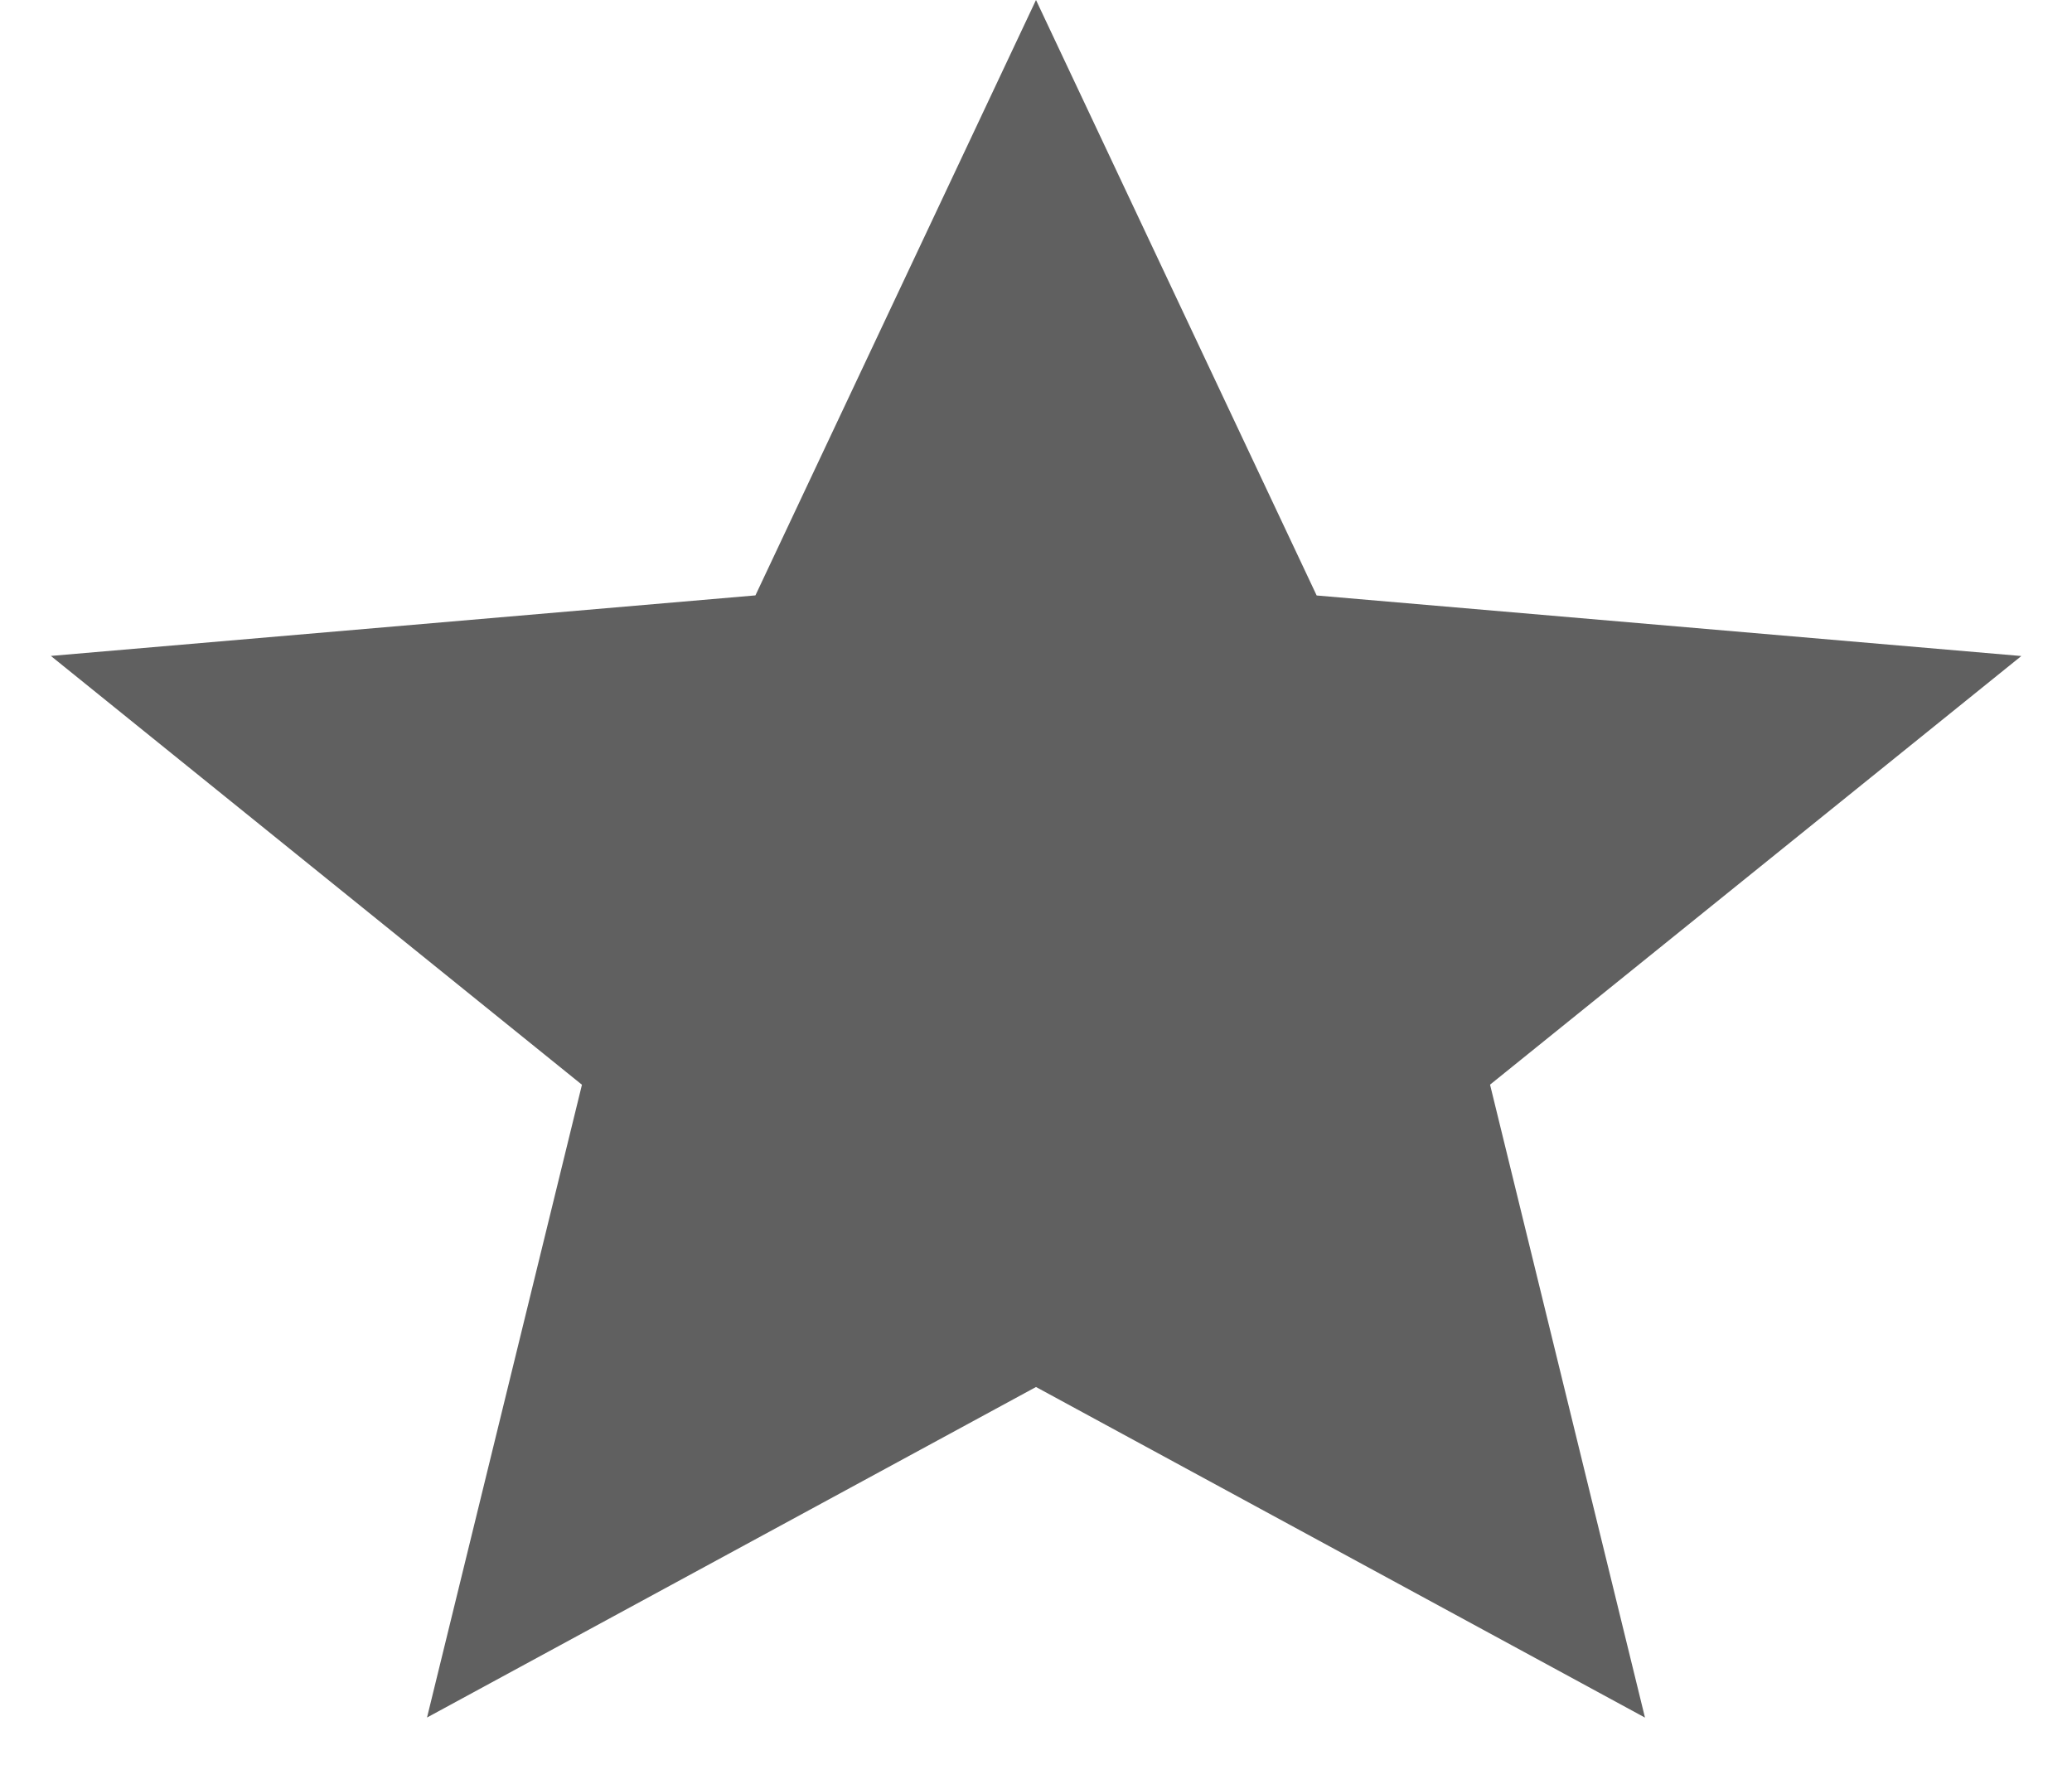 <svg xmlns="http://www.w3.org/2000/svg" width="22" height="19" viewBox="0 0 22 19">
    <path fill="#606060" fill-rule="evenodd" d="M11 14.73l-6.466 3.51 1.645-6.72L.54 6.966l7.481-.643L11 0l2.98 6.324 7.482.643-5.641 4.552 1.645 6.722z"/>
</svg>
